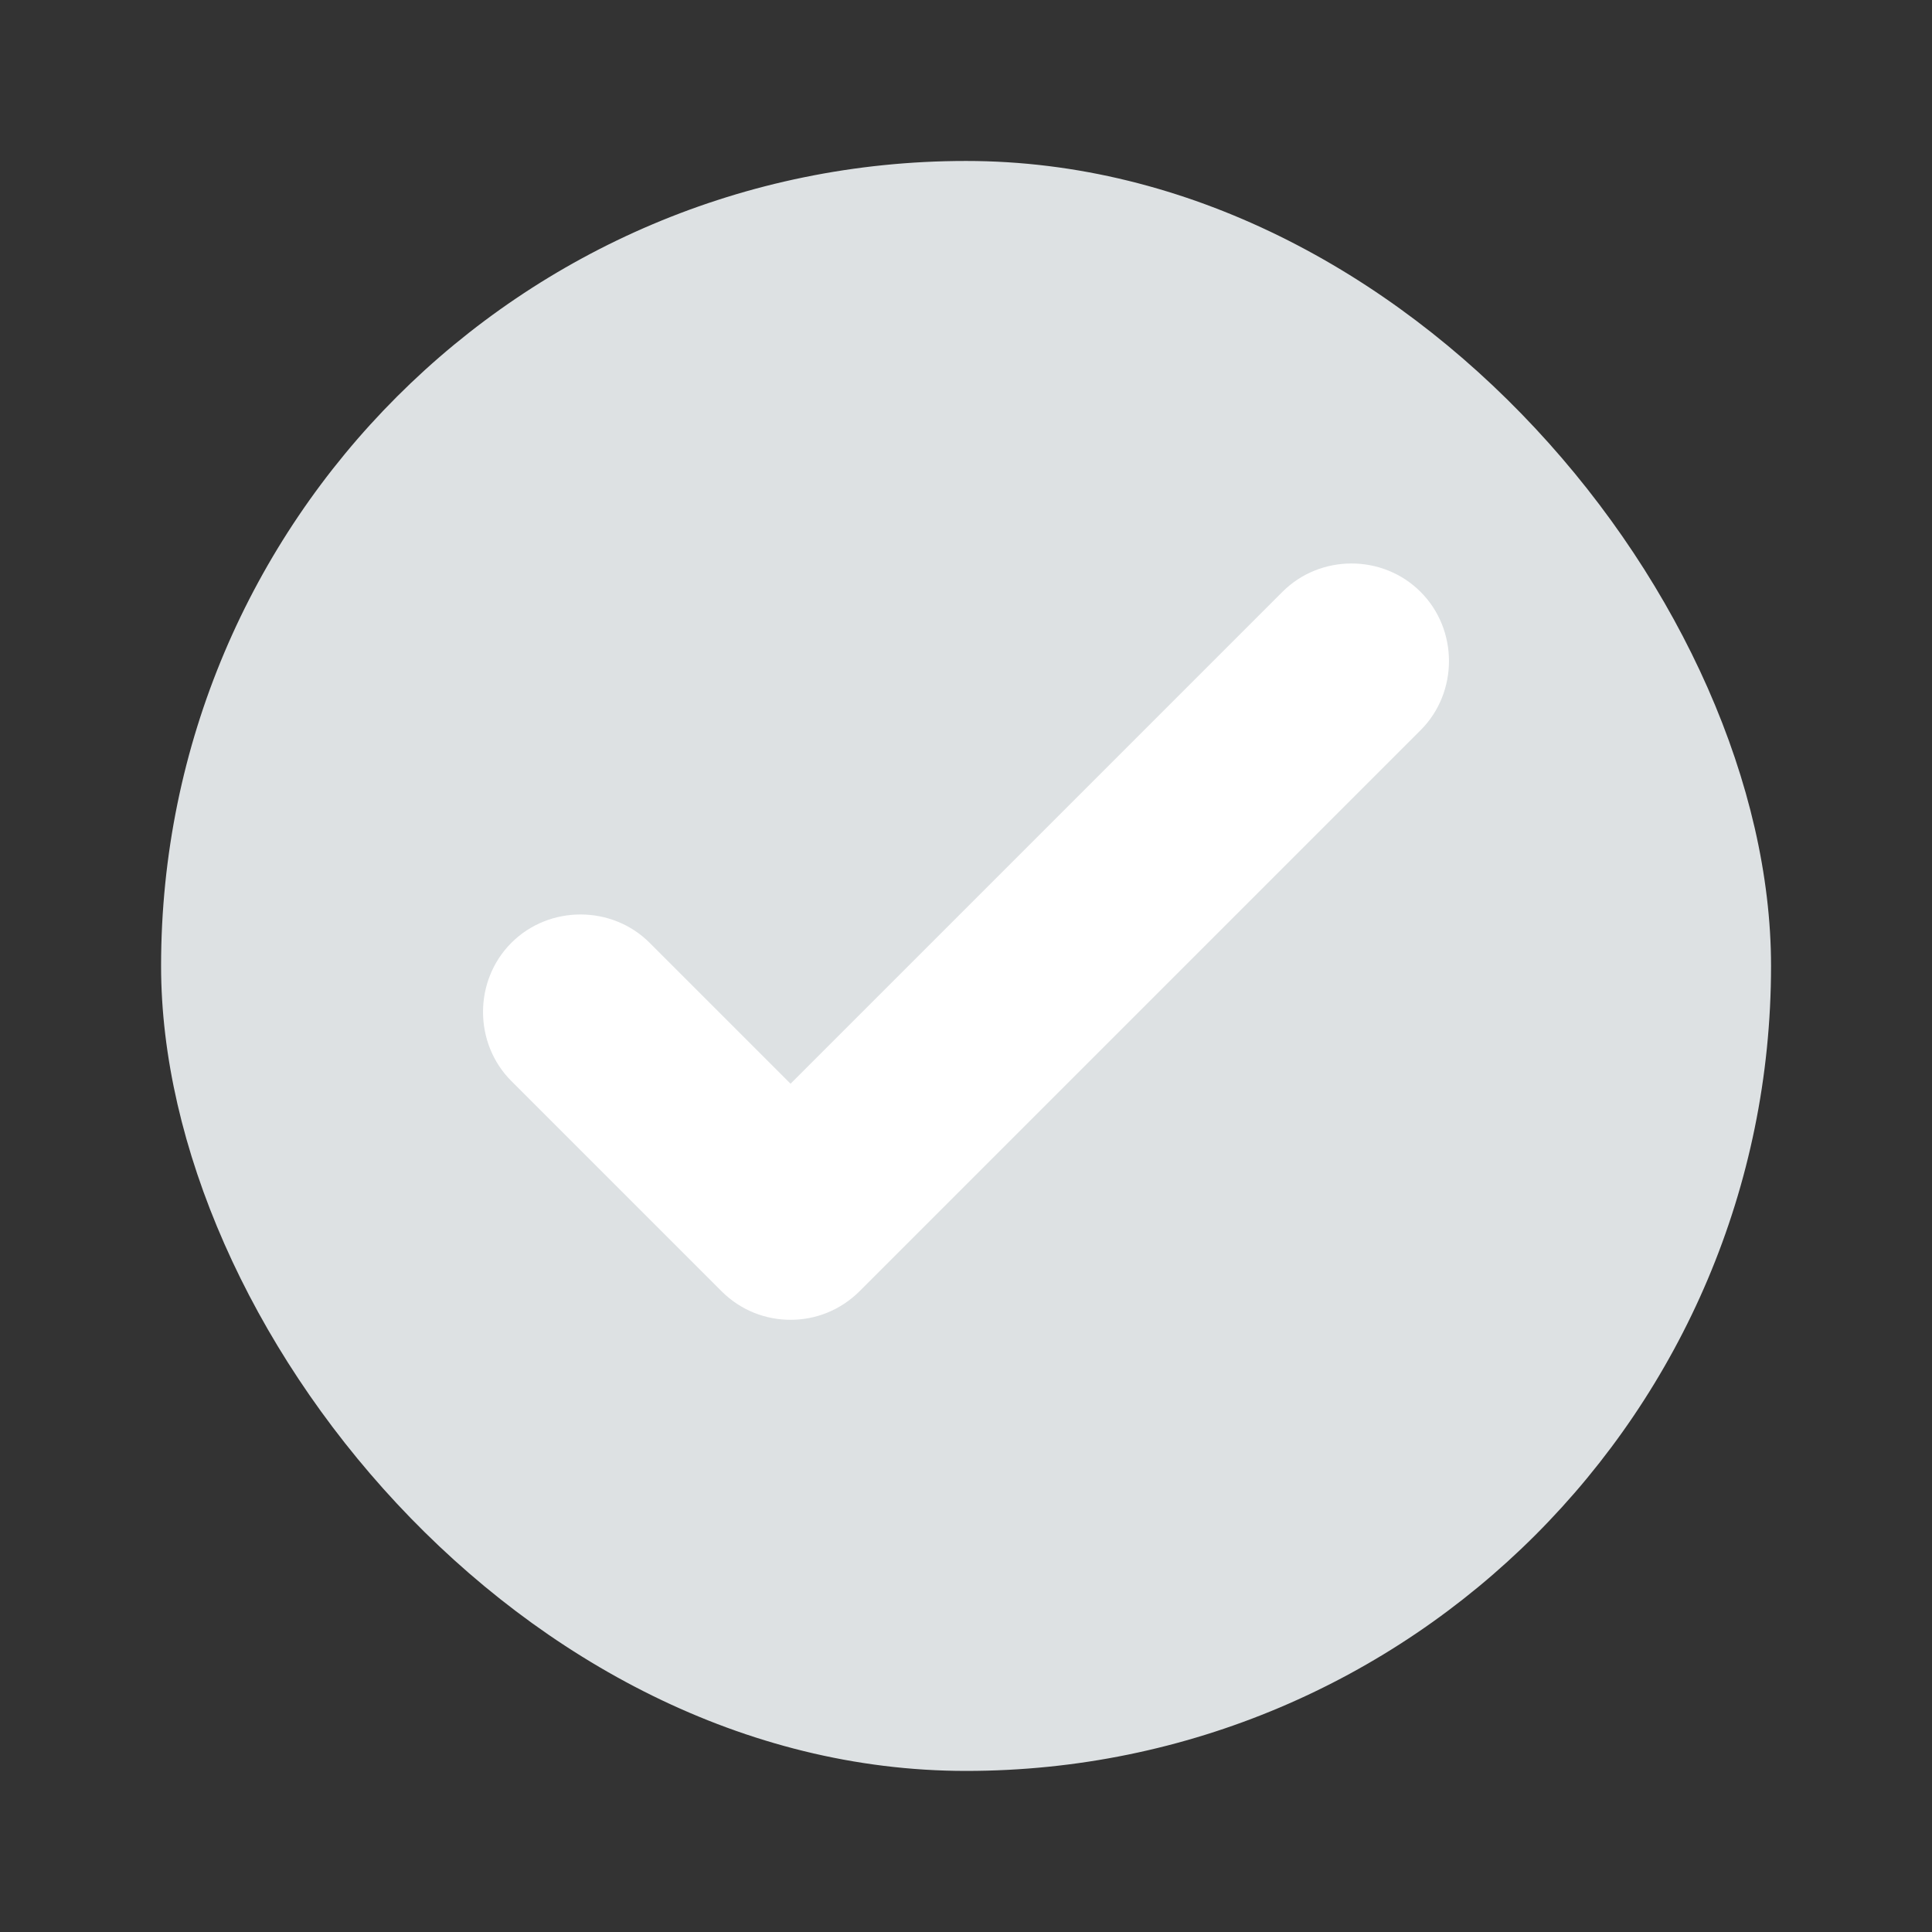 <svg width="16" height="16" viewBox="0 0 16 16" fill="none" xmlns="http://www.w3.org/2000/svg">
<rect x="0" y="0" width="16" height="16" fill="#333333" stroke="none"/>
<rect x="1.334" y="1.333" width="13.333" height="13.333" rx="6.667" fill="#DDE1E3"/>
<path d="M6.547 10.93C6.342 10.93 6.136 10.854 5.974 10.692L4.235 8.953C3.922 8.64 3.922 8.121 4.235 7.808C4.548 7.495 5.067 7.495 5.38 7.808L6.547 8.975L10.62 4.902C10.933 4.588 11.452 4.588 11.765 4.902C12.078 5.215 12.078 5.734 11.765 6.047L7.12 10.692C6.957 10.854 6.752 10.93 6.547 10.93Z" fill="white"/>
</svg>
